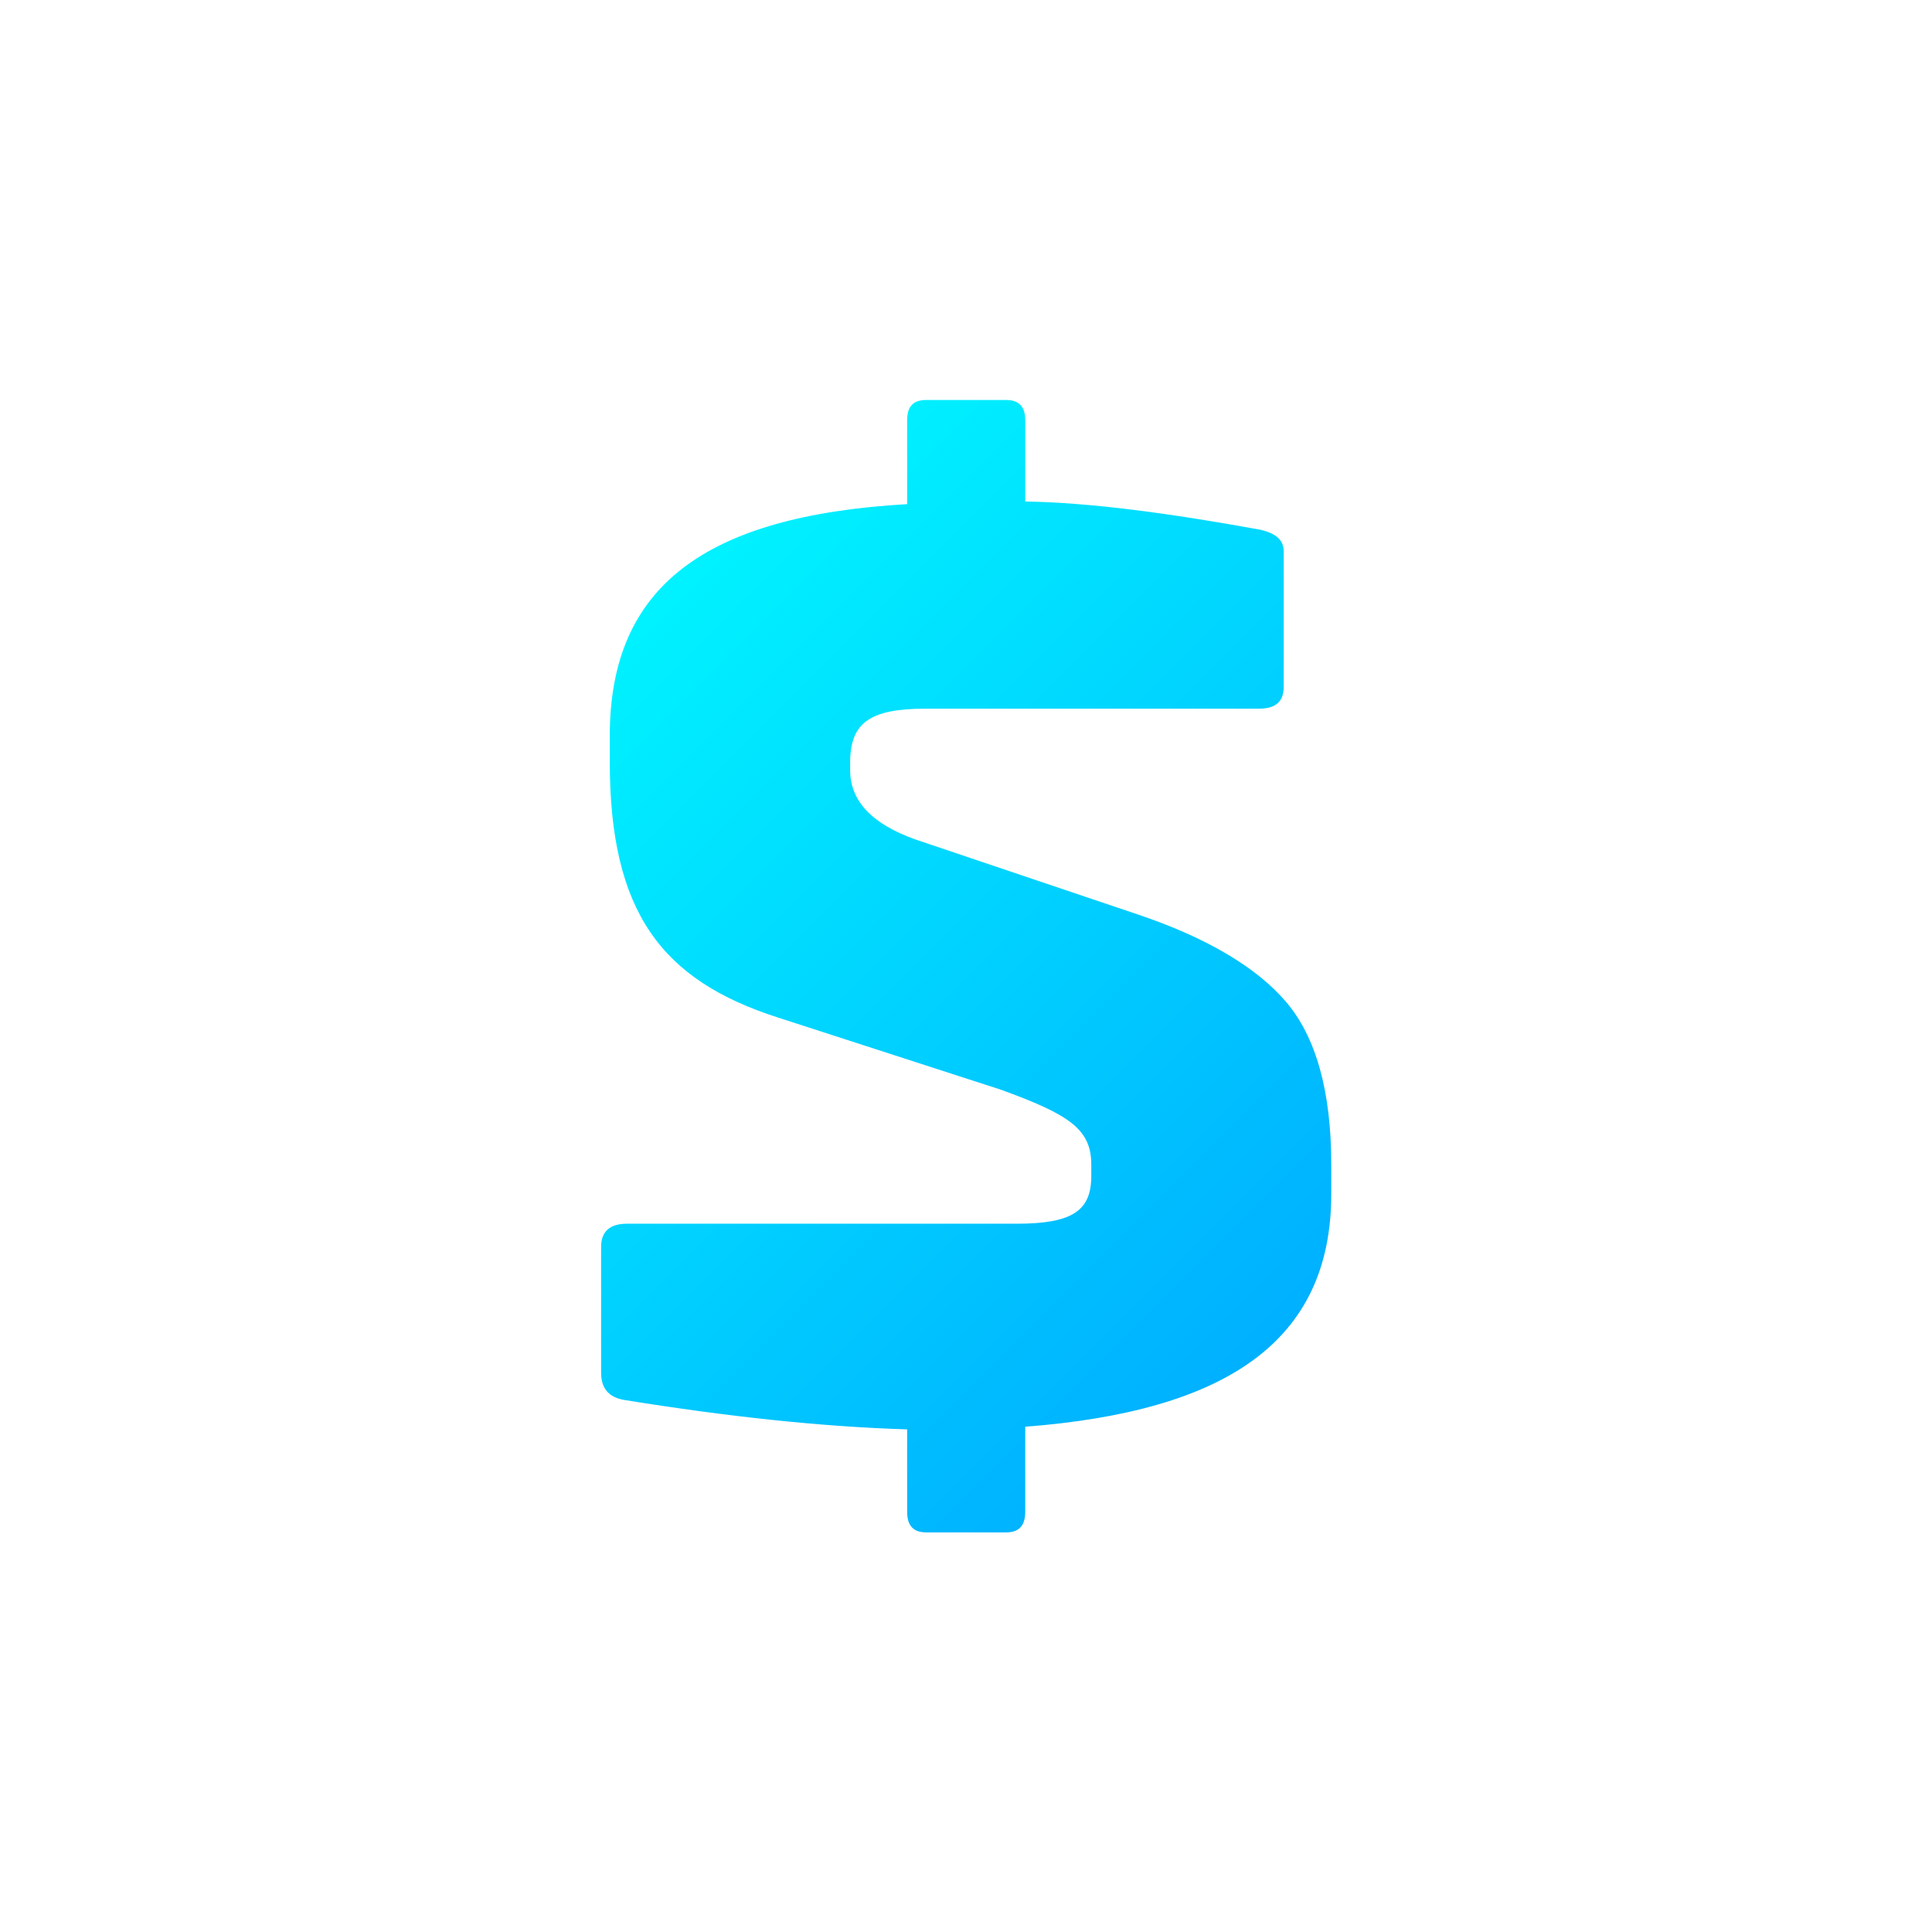 <svg id="Layer_1" enable-background="new 0 0 512 512" height="512" viewBox="0 0 512 512" width="512" xmlns="http://www.w3.org/2000/svg" xmlns:xlink="http://www.w3.org/1999/xlink"><linearGradient id="Icon_1_" gradientTransform="matrix(1 0 0 -1 0 514)" gradientUnits="userSpaceOnUse" x1="162.532" x2="343.804" y1="345.613" y2="164.341"><stop offset="0" stop-color="#00f2ff"/><stop offset="1" stop-color="#00b0ff"/></linearGradient><g id="Layer_2_1_"><g><g id="Layer_1-2_6_"><g id="_08.Eastern_Caribbean_dollar_6_"><path id="Icon_6_" d="m301.7 242.4c18.1 6.1 31.4 14 39.2 23.2s11.9 23.5 11.9 43v7.8c0 39.2-28 57.6-81.1 61.7v22.5c0 3.8-1.7 5.5-5.1 5.5h-21.1c-3.4 0-5.1-1.7-5.1-5.5v-21.8c-22.8-.7-47.7-3.4-75-7.8-4.1-.7-6.1-3.1-6.1-7.2v-33.4c0-4.1 2.4-6.1 6.8-6.1h103.3c14.7 0 19.8-3.4 19.8-12.6v-3.1c0-9.5-6.1-13.3-23.9-19.8l-59-19.1c-31-9.9-44.7-28-44.7-67.8v-6.9c0-39.6 25.2-58.3 78.8-61.4v-22.2c0-3.8 1.7-5.4 5.1-5.4h21.1c3.4 0 5.1 1.7 5.1 5.4v21.5c17.4.3 38.2 3.1 62.4 7.5 4.1 1 6.1 2.7 6.1 5.8v35.8c0 3.8-2 5.8-6.5 5.8h-88.3c-15 0-20.1 3.8-20.1 14.3v2c0 8.2 5.8 14.3 17.4 18.4z" fill="url(#Icon_1_)"/></g></g></g></g></svg>